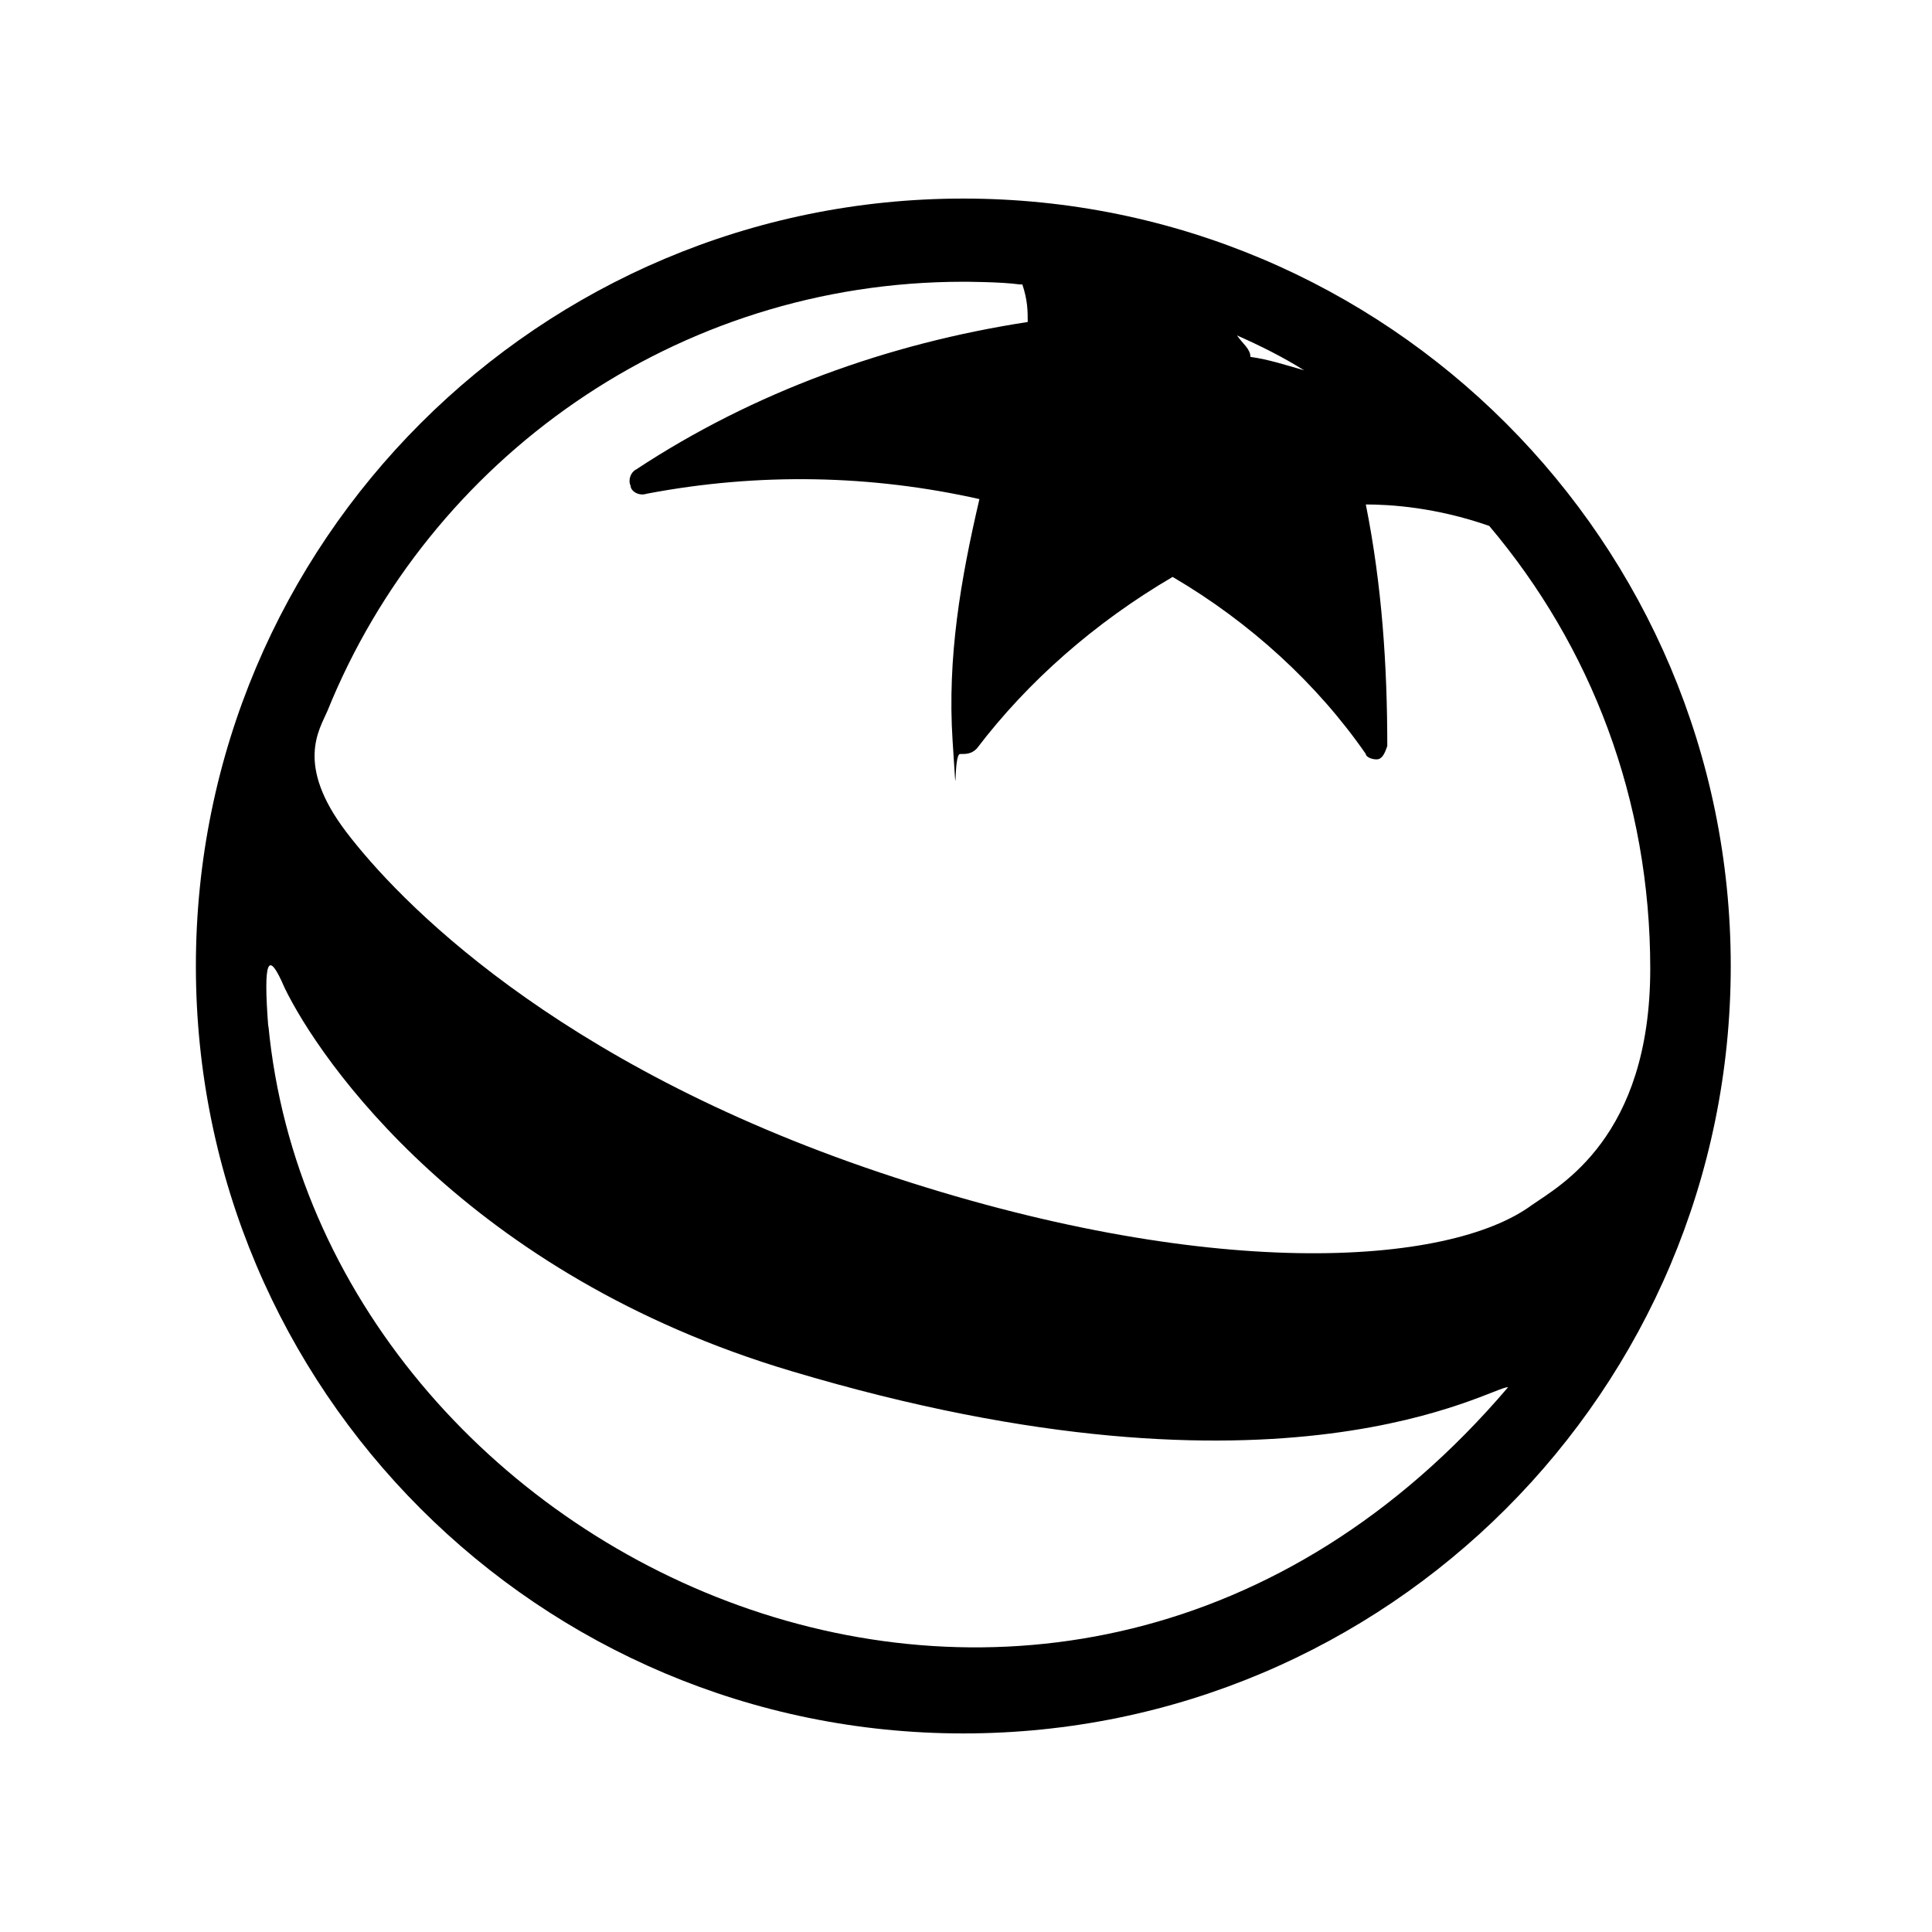 <?xml version="1.0" encoding="UTF-8"?>
<svg id="Layer_1" xmlns="http://www.w3.org/2000/svg" version="1.1" viewBox="0 0 72 72">
  <!-- Generator: Adobe Illustrator 29.0.1, SVG Export Plug-In . SVG Version: 2.1.0 Build 192)  -->
  <g id="SVG_icons">
    <path d="M35.9,7.4c-15.8,0-28.6,12.8-28.6,28.6s12.8,28.6,28.6,28.6,28.6-12.8,28.6-28.6S51.7,7.4,35.9,7.4ZM48.6,13.8c-.7-.2-1.3-.4-2-.5,0-.3-.3-.5-.5-.8.9.4,1.7.8,2.5,1.3h0ZM38.1,10.6c.2.6.2,1,.2,1.4-5.2.8-10.2,2.6-14.6,5.5-.2.1-.3.4-.2.6,0,.2.3.4.6.3,4.2-.8,8.4-.7,12.4.2-.7,3-1.2,5.9-1,9s0,.4.3.5c.2,0,.4,0,.6-.2,1.9-2.5,4.4-4.7,7.3-6.4,2.9,1.7,5.4,4,7.2,6.6,0,.1.2.2.4.2s0,0,0,0c.2,0,.3-.2.4-.5,0-3-.2-6-.8-9,.9,0,2.6.1,4.6.8,3.8,4.5,6,10.2,6,16.5s-3.4,8.1-4.4,8.8c-3.1,2.3-12.1,2.9-24.3-1.2s-18-10.2-19.9-12.7-1-3.8-.7-4.5c3.8-9.4,13-16,23.7-16,0,0,1.4,0,2.1.1h0ZM10,38.3c-.2-2.6,0-2.9.6-1.5,1.3,2.7,6.8,10.7,18.9,14.3,18.4,5.5,26.2.5,26.7.6-16.7,19.6-44.3,6.6-46.2-13.5h0Z"/>
  </g>
</svg>
